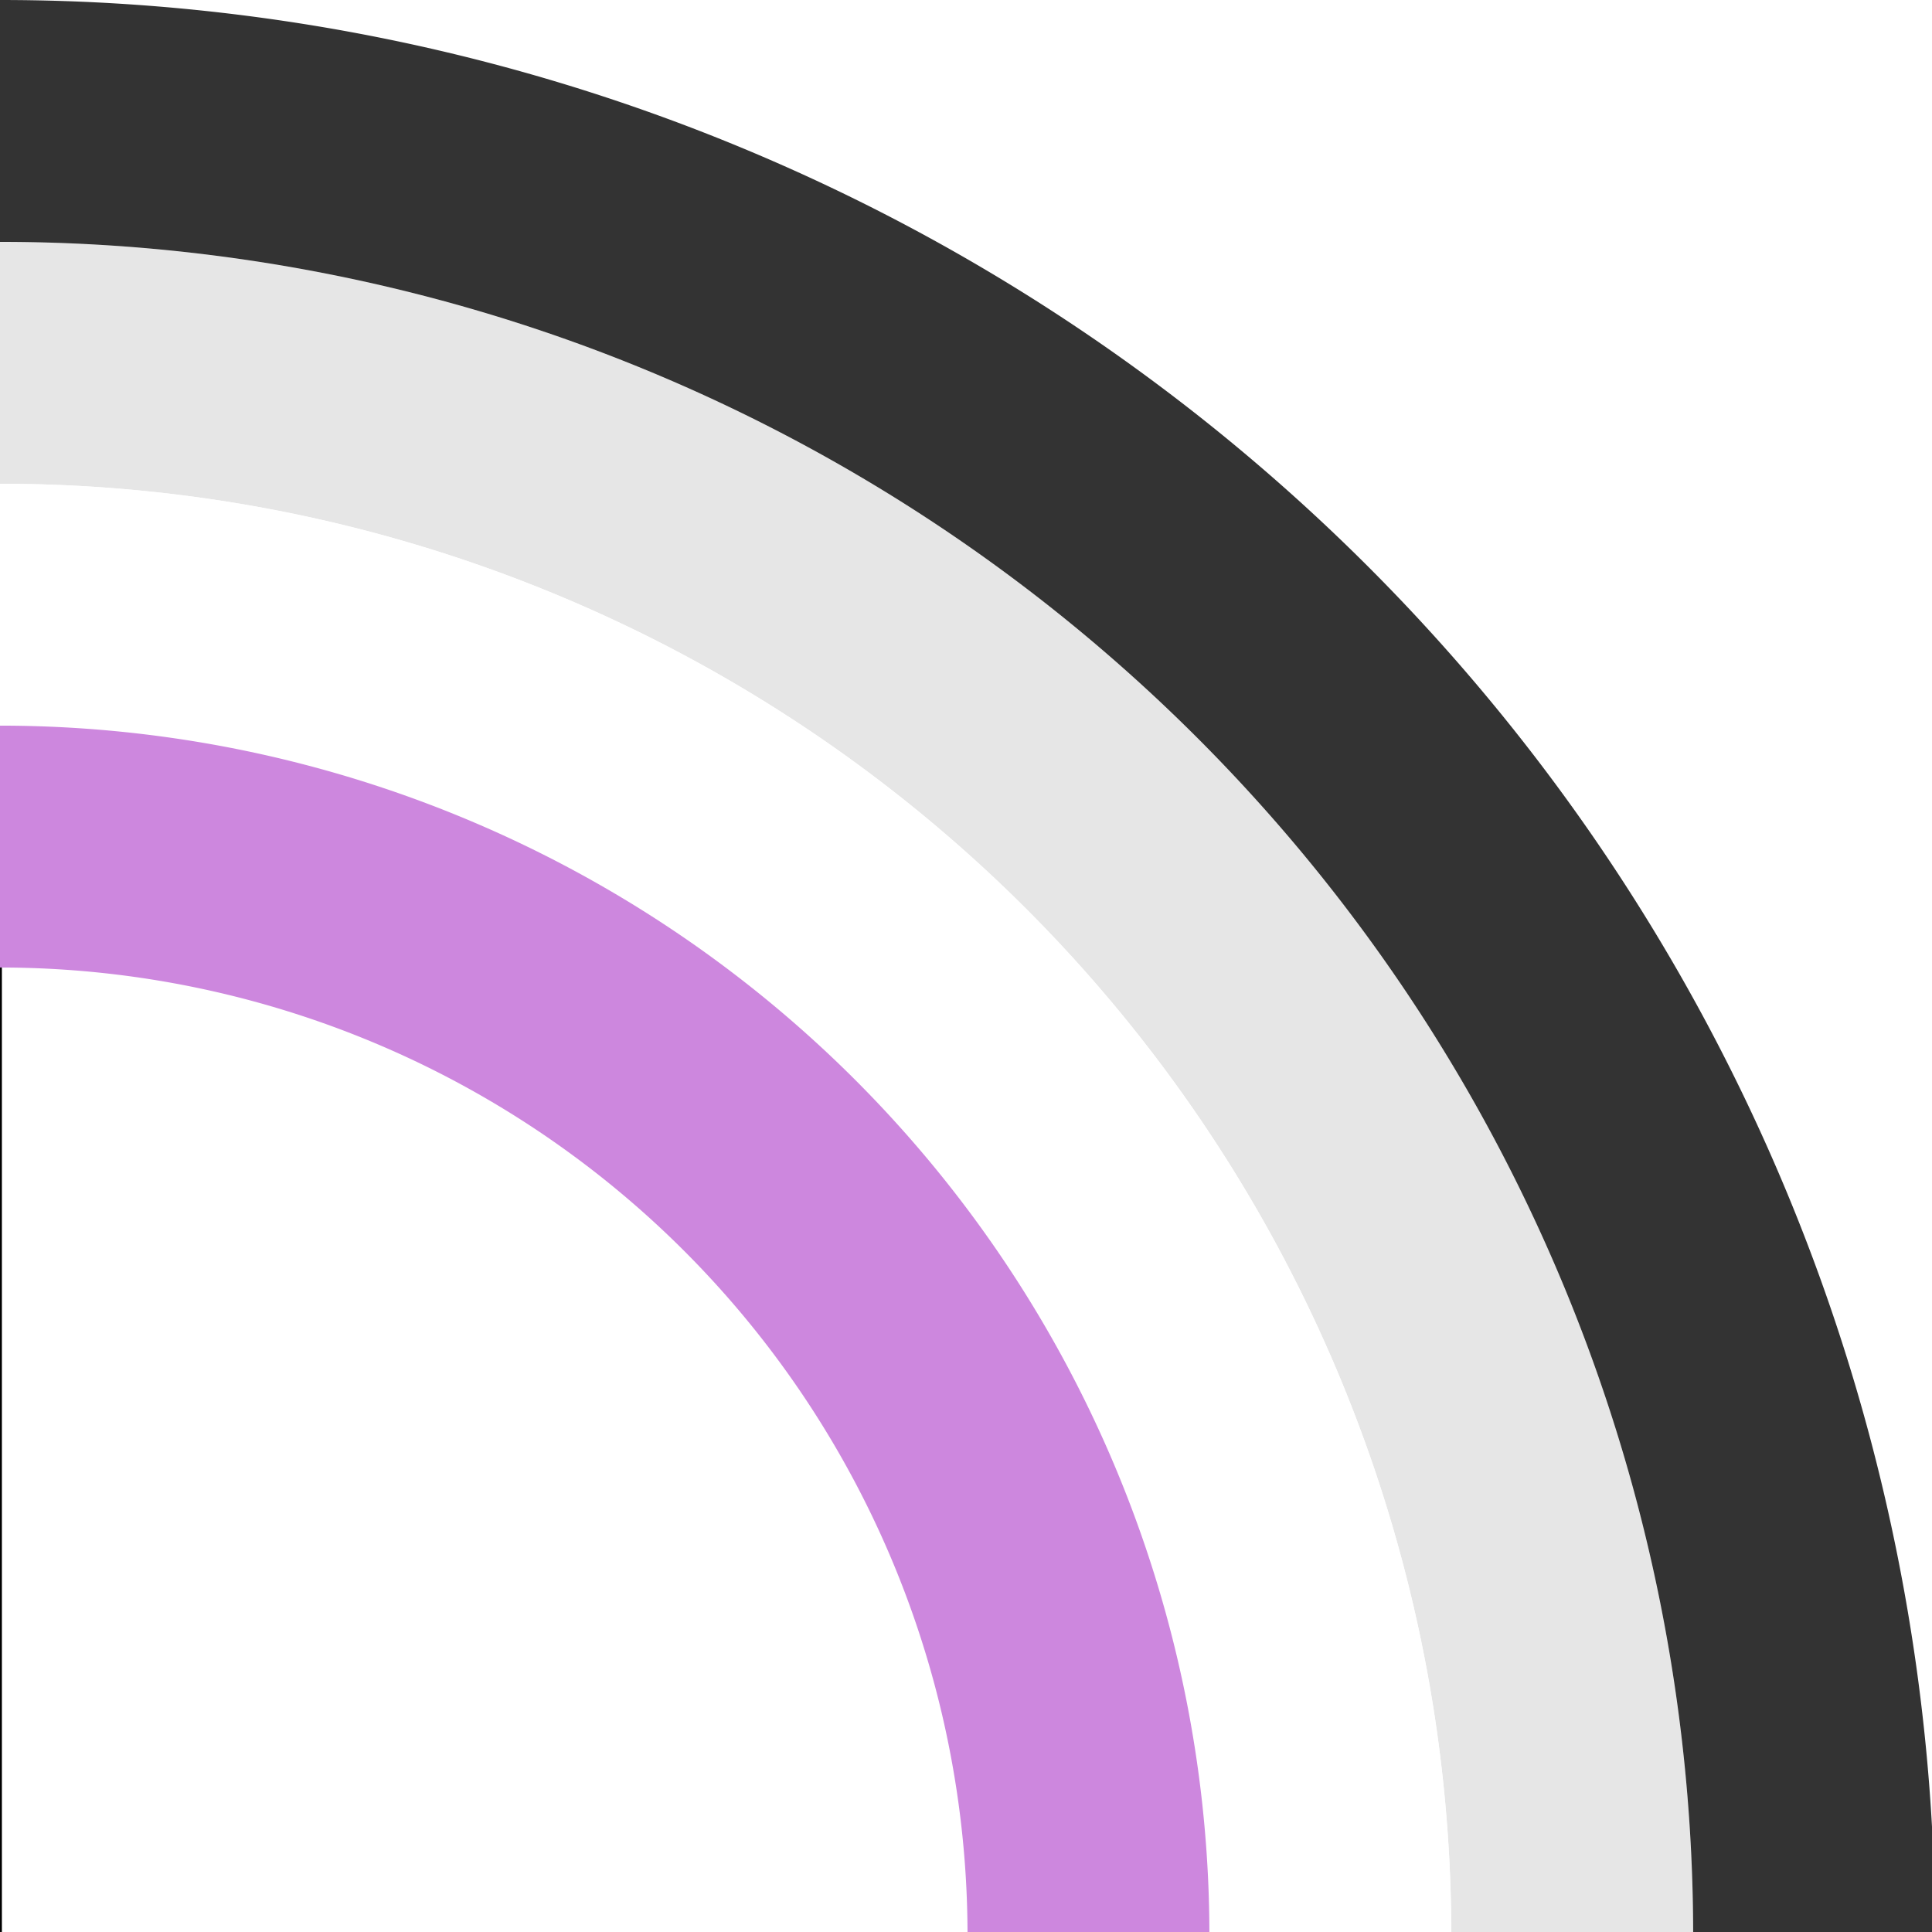 <?xml version="1.0" encoding="UTF-8" standalone="no"?>
<svg
   xmlns:dc="http://purl.org/dc/elements/1.1/"
   xmlns:cc="http://creativecommons.org/ns#"
   xmlns:rdf="http://www.w3.org/1999/02/22-rdf-syntax-ns#"
   xmlns:svg="http://www.w3.org/2000/svg"
   xmlns="http://www.w3.org/2000/svg"
   xmlns:xlink="http://www.w3.org/1999/xlink"
   xmlns:sodipodi="http://sodipodi.sourceforge.net/DTD/sodipodi-0.dtd"
   xmlns:inkscape="http://www.inkscape.org/namespaces/inkscape"
   width="512"
   height="512"
   viewBox="0 0 135.467 135.467"
   version="1.1"
   id="svg8"
   inkscape:version="1.0.2 (e86c870879, 2021-01-15, custom)"
   sodipodi:docname="rainbow_ace.svg"
   inkscape:export-filename="/home/andromeda/rainbow_ace.png"
   inkscape:export-xdpi="96"
   inkscape:export-ydpi="96">
  <defs
     id="defs2" />
  <sodipodi:namedview
     id="base"
     pagecolor="#ffffff"
     bordercolor="#666666"
     borderopacity="1.0"
     inkscape:pageopacity="0.0"
     inkscape:pageshadow="2"
     inkscape:zoom="0.84797571"
     inkscape:cx="236.19899"
     inkscape:cy="284.27629"
     inkscape:document-units="mm"
     inkscape:current-layer="layer1"
     inkscape:document-rotation="0"
     showgrid="false"
     units="px"
     inkscape:snap-bbox="true"
     inkscape:bbox-nodes="true"
     inkscape:snap-page="true"
     inkscape:snap-smooth-nodes="true"
     inkscape:snap-object-midpoints="true"
     inkscape:window-width="1920"
     inkscape:window-height="1024"
     inkscape:window-x="0"
     inkscape:window-y="28"
     inkscape:window-maximized="1"
     inkscape:snap-bbox-edge-midpoints="true"
     inkscape:snap-midpoints="true" />
  <g
     inkscape:label="Layer 1"
     inkscape:groupmode="layer"
     id="layer1">
    <path
       id="path12-5"
       style="fill:#333333;fill-opacity:1;stroke-width:0.749"
       d="m -1.948,-163.844 v 67.733 a 67.733,67.733 0 0 1 67.733,67.733 H 133.518 A 135.467,135.467 0 0 0 -1.948,-163.844 Z" />
    <path
       style="fill:#ff5555;stroke:#000000;stroke-width:0.265px;stroke-linecap:butt;stroke-linejoin:miter;stroke-opacity:1"
       d="m 0,0 v 67.733 67.733"
       id="path24" />
    <path
       style="fill:#ff5555;stroke:#000000;stroke-width:0.265px;stroke-linecap:butt;stroke-linejoin:miter;stroke-opacity:1"
       d="M 0,67.733 V 0"
       id="path129" />
    <path
       id="path179-6-2"
       style="fill:#e6e6e6;fill-opacity:1;stroke-width:2.333"
       d="M 0 64 L 0 128 A 384 384 0 0 1 384 512 L 448 512 A 448 448 0 0 0 0 64 z M 65.199 264.441 A 256 256 0 0 1 67.799 265.141 A 256 256 0 0 0 65.199 264.441 z "
       transform="scale(0.265)" />
    <path
       id="path179"
       style="fill:#ffffff;fill-opacity:1;stroke-width:2"
       d="M 0 128 L 0 192 A 320 320 0 0 1 320 512 L 384 512 A 384 384 0 0 0 0 128 z M 65.199 264.441 A 256 256 0 0 1 67.799 265.141 A 256 256 0 0 0 65.199 264.441 z "
       transform="scale(0.265)" />
    <path
       id="path179-6"
       style="fill:#cd87de;fill-opacity:1;stroke-width:1.667"
       d="M 0 192 L 0 256 A 256 256 0 0 1 256 512 L 320 512 A 320 320 0 0 0 0 192 z "
       transform="scale(0.265)" />
    <path
       id="path12-5-0"
       style="fill:#333333;fill-opacity:1;stroke-width:2.832"
       d="M 0 0 L 0 64 A 448 448 0 0 1 448 512 L 512 512 A 512 512 0 0 0 0 0 z M 65.199 264.441 A 256 256 0 0 1 67.799 265.141 A 256 256 0 0 0 65.199 264.441 z M 191.676 342.305 A 256 256 0 0 1 193.449 344.33 A 256 256 0 0 0 191.676 342.305 z M 252.188 467.982 A 256 256 0 0 1 252.637 470.635 A 256 256 0 0 0 252.188 467.982 z "
       transform="scale(0.265)" />
    <image
       sodipodi:absref="/home/andromeda/Pictures/Pride_hearts/SVG/pride_heart_ace.svg"
       xlink:href="pride_heart_ace.svg"
       y="-41.258"
       x="-164.149"
       id="image321"
       height="135.467"
       width="135.467"
       inkscape:svg-dpi="96"
       preserveAspectRatio="none" />
  </g>
</svg>
